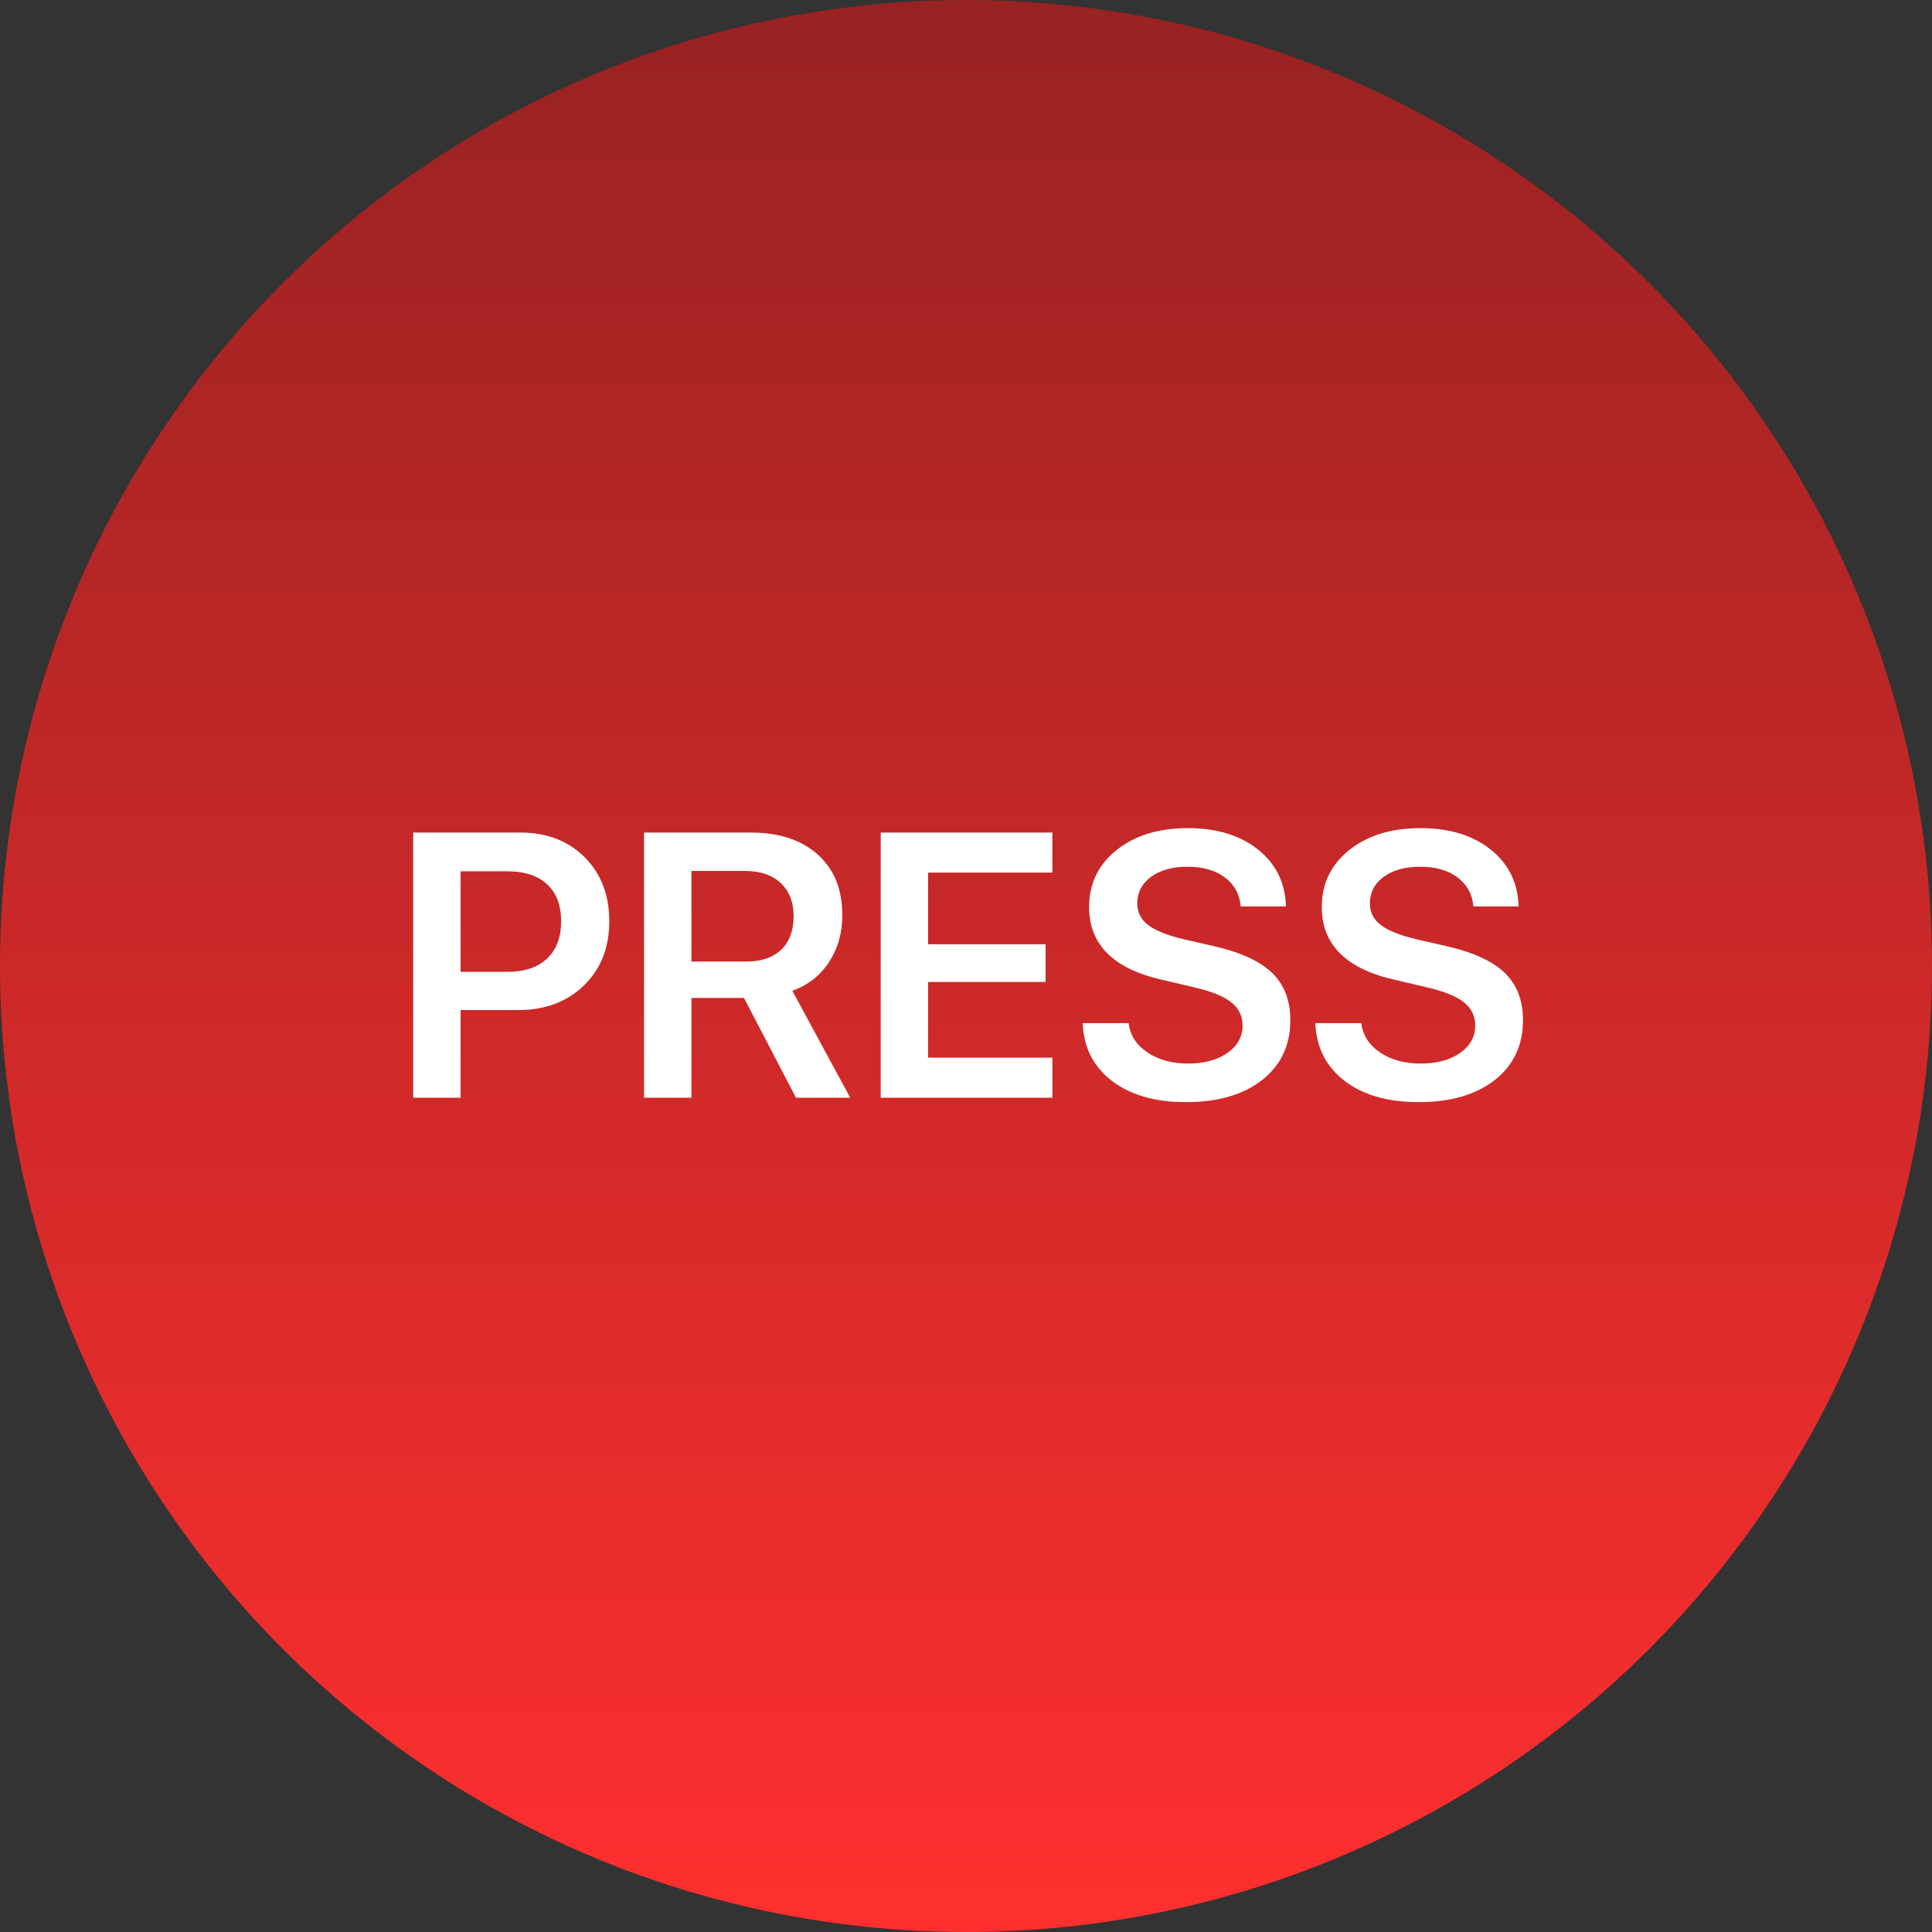 <svg width="308" height="308" viewBox="0 0 308 308" fill="none" xmlns="http://www.w3.org/2000/svg">
<rect x="0" y="0" width="308" height="308" fill="#333333" stroke="none"/>
<circle cx="154" cy="154" r="154" fill="url(#paint0_linear)"/>
<path d="M82.924 132.725C87.123 132.725 90.541 134.023 93.178 136.621C95.814 139.258 97.133 142.676 97.133 146.875C97.133 151.074 95.785 154.482 93.09 157.1C90.394 159.717 86.898 161.025 82.602 161.025H73.432V175H65.873V132.725H82.924ZM73.432 154.932H80.902C83.617 154.932 85.717 154.229 87.201 152.822C88.705 151.416 89.457 149.434 89.457 146.875C89.457 144.336 88.715 142.373 87.231 140.986C85.746 139.6 83.647 138.906 80.932 138.906H73.432V154.932ZM110.229 153.291H118.959C121.361 153.291 123.227 152.656 124.555 151.387C125.863 150.117 126.518 148.34 126.518 146.055C126.518 143.828 125.834 142.07 124.467 140.781C123.08 139.492 121.186 138.848 118.783 138.848H110.229V153.291ZM110.229 175H102.67V132.725H119.662C124.213 132.725 127.797 133.906 130.414 136.27C132.992 138.613 134.281 141.816 134.281 145.879C134.281 148.711 133.588 151.191 132.201 153.32C130.775 155.508 128.812 157.051 126.312 157.949L135.541 175H126.898L118.607 159.092H110.229V175ZM167.768 175H140.404V132.725H167.768V139.111H147.963V150.537H166.684V156.543H147.963V168.613H167.768V175ZM179.926 163.105C180.16 165.039 181.166 166.602 182.943 167.793C184.682 168.965 186.85 169.551 189.447 169.551C191.986 169.551 194.066 168.984 195.688 167.852C197.289 166.719 198.09 165.273 198.09 163.516C198.09 161.992 197.504 160.762 196.332 159.824C195.16 158.867 193.246 158.076 190.59 157.451L185.111 156.162C177.455 154.404 173.627 150.547 173.627 144.59C173.627 140.859 175.102 137.822 178.051 135.479C180.961 133.174 184.73 132.021 189.359 132.021C194.008 132.021 197.758 133.174 200.609 135.479C203.441 137.764 204.906 140.771 205.004 144.502H197.797C197.621 142.529 196.762 140.977 195.219 139.844C193.715 138.73 191.742 138.174 189.301 138.174C186.918 138.174 184.984 138.711 183.5 139.785C182.035 140.859 181.303 142.275 181.303 144.033C181.303 145.439 181.879 146.582 183.031 147.461C184.164 148.34 186.029 149.092 188.627 149.717L193.49 150.83C197.768 151.807 200.873 153.232 202.807 155.107C204.74 156.982 205.707 159.492 205.707 162.637C205.707 166.641 204.203 169.824 201.195 172.188C198.207 174.531 194.154 175.703 189.037 175.703C184.154 175.703 180.238 174.58 177.289 172.334C174.32 170.068 172.758 166.992 172.602 163.105H179.926ZM217.016 163.105C217.25 165.039 218.256 166.602 220.033 167.793C221.771 168.965 223.939 169.551 226.537 169.551C229.076 169.551 231.156 168.984 232.777 167.852C234.379 166.719 235.18 165.273 235.18 163.516C235.18 161.992 234.594 160.762 233.422 159.824C232.25 158.867 230.336 158.076 227.68 157.451L222.201 156.162C214.545 154.404 210.717 150.547 210.717 144.59C210.717 140.859 212.191 137.822 215.141 135.479C218.051 133.174 221.82 132.021 226.449 132.021C231.098 132.021 234.848 133.174 237.699 135.479C240.531 137.764 241.996 140.771 242.094 144.502H234.887C234.711 142.529 233.852 140.977 232.309 139.844C230.805 138.73 228.832 138.174 226.391 138.174C224.008 138.174 222.074 138.711 220.59 139.785C219.125 140.859 218.393 142.275 218.393 144.033C218.393 145.439 218.969 146.582 220.121 147.461C221.254 148.34 223.119 149.092 225.717 149.717L230.58 150.83C234.857 151.807 237.963 153.232 239.896 155.107C241.83 156.982 242.797 159.492 242.797 162.637C242.797 166.641 241.293 169.824 238.285 172.188C235.297 174.531 231.244 175.703 226.127 175.703C221.244 175.703 217.328 174.58 214.379 172.334C211.41 170.068 209.848 166.992 209.691 163.105H217.016Z" fill="white"/>
<defs>
<linearGradient id="paint0_linear" x1="154" y1="0" x2="154" y2="308" gradientUnits="userSpaceOnUse">
<stop stop-color="#982222"/>
<stop offset="1" stop-color="#FF2F2F"/>
</linearGradient>
</defs>
</svg>
